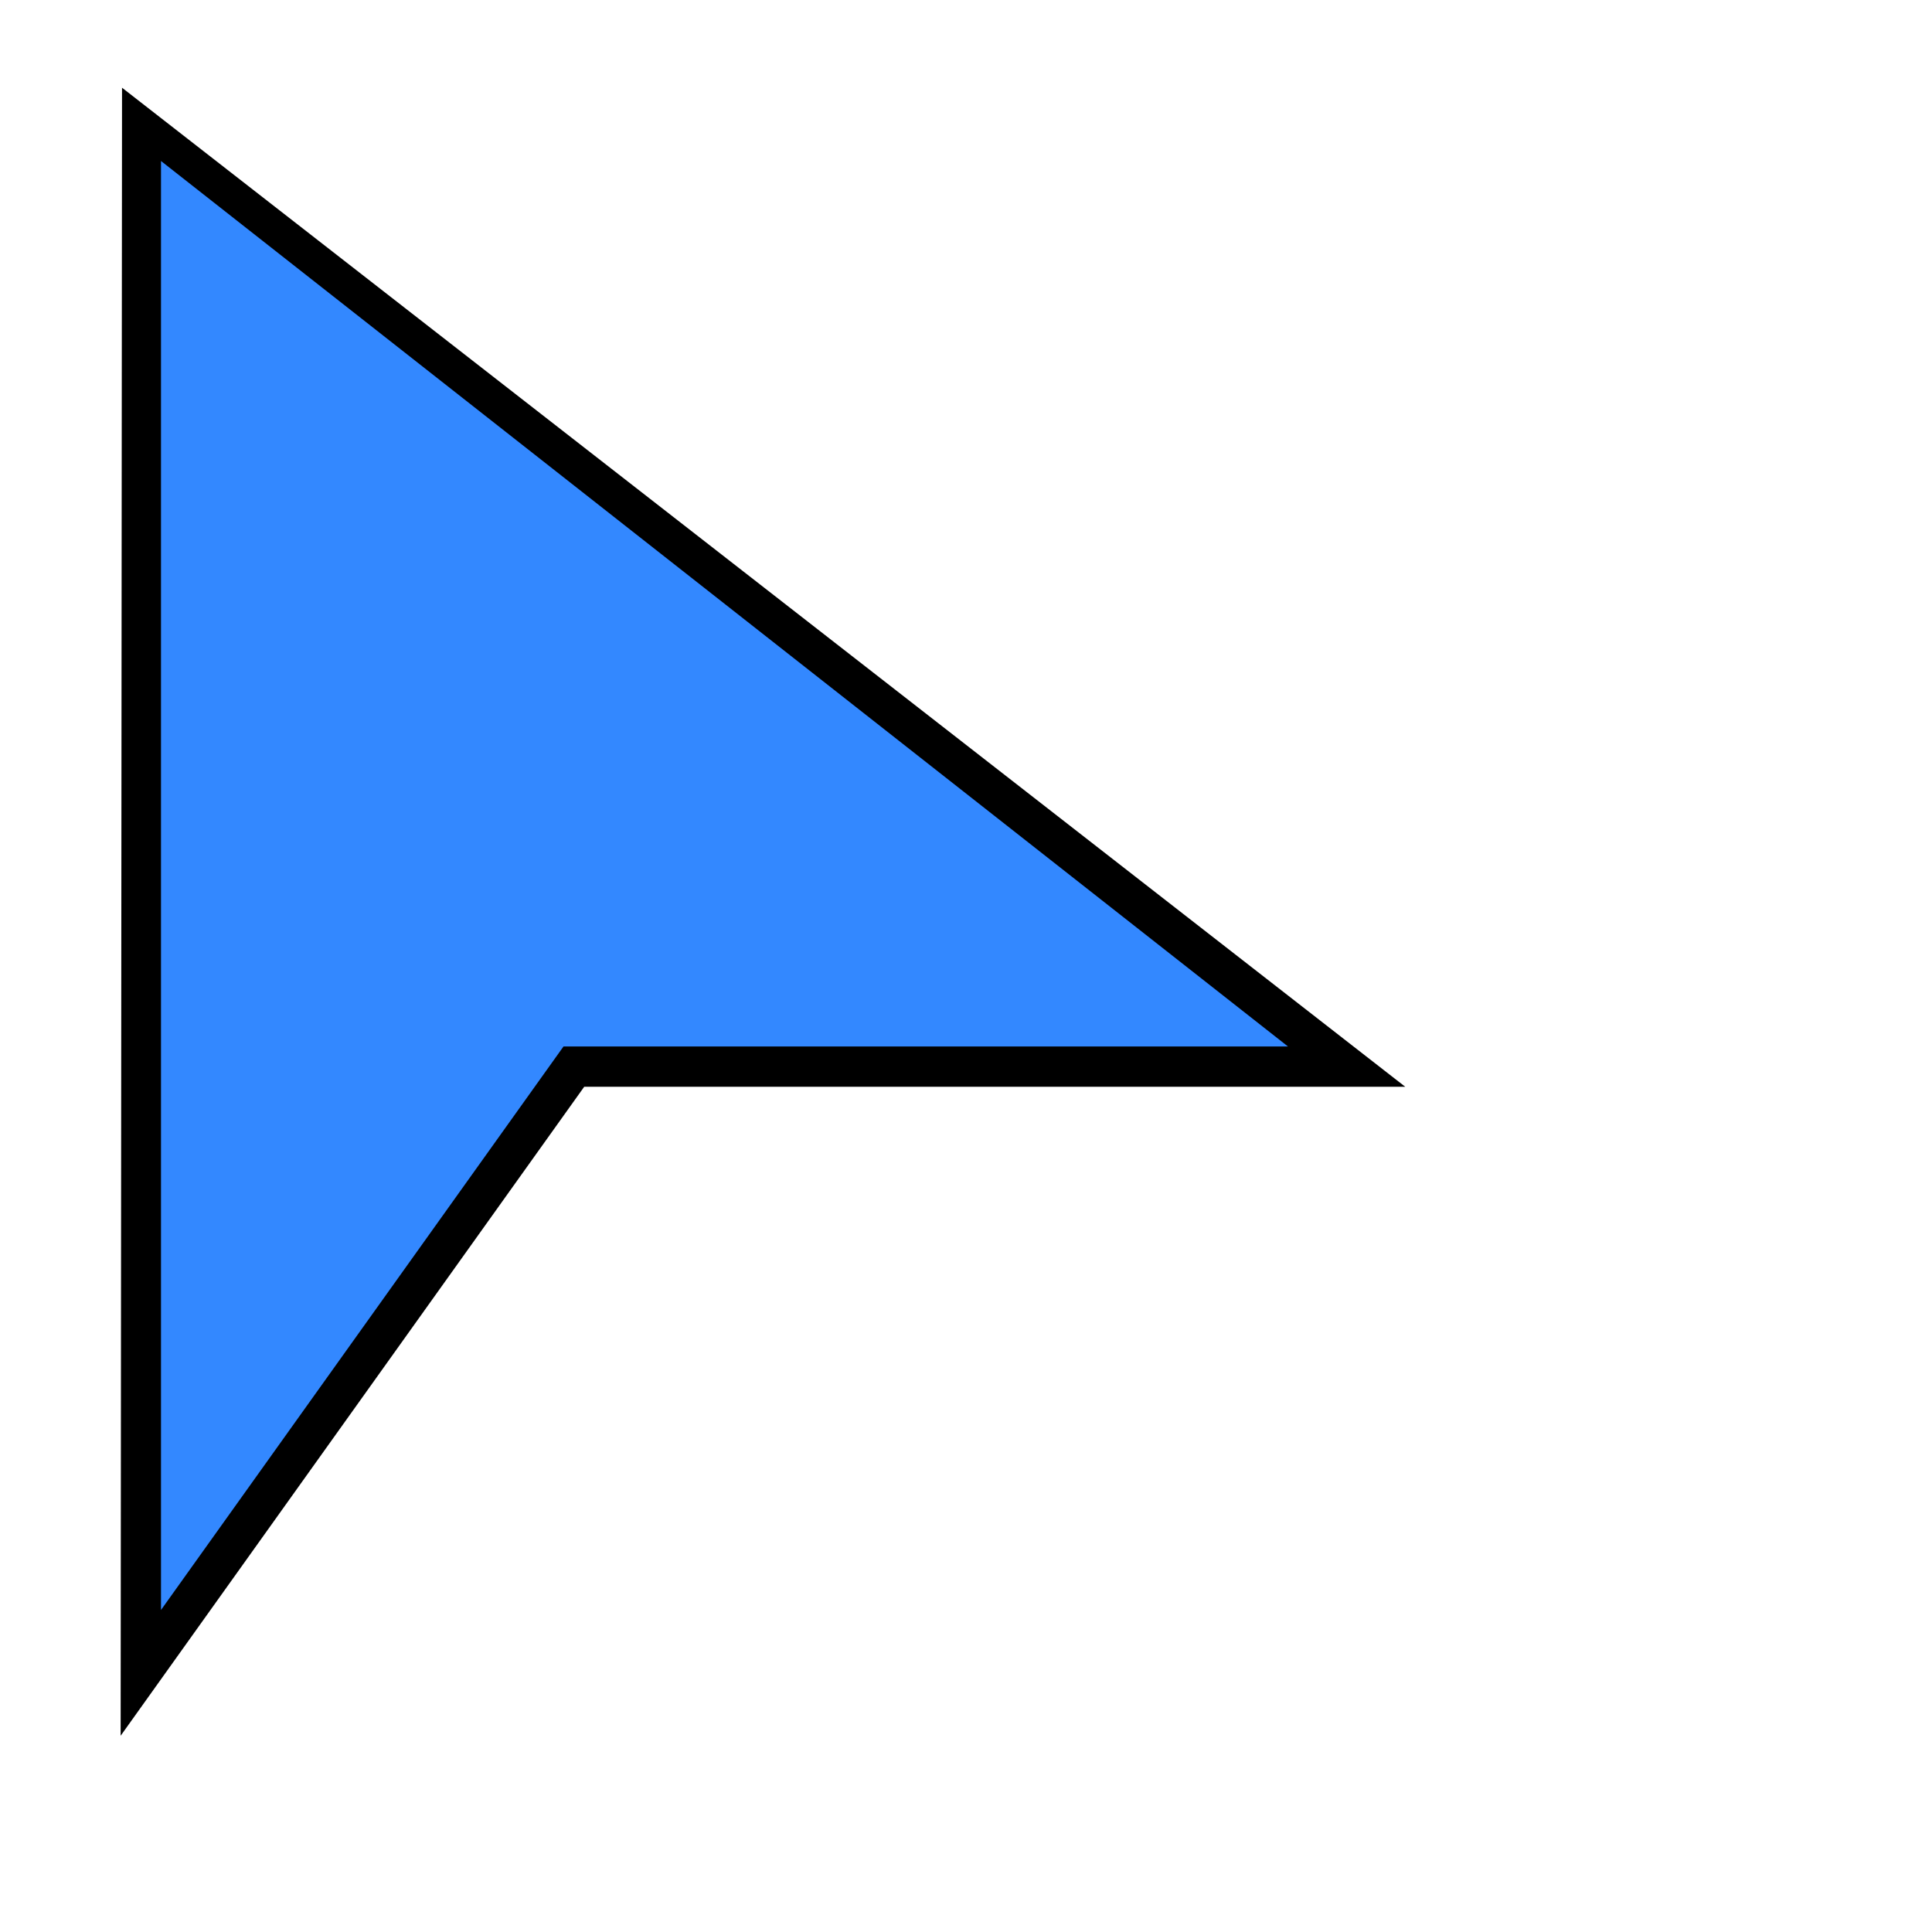 <?xml version="1.0" encoding="UTF-8" standalone="no"?>
<!-- Created with Inkscape (http://www.inkscape.org/) -->

<svg
   xmlns:dc="http://purl.org/dc/elements/1.1/"
   xmlns:cc="http://creativecommons.org/ns#"
   xmlns:rdf="http://www.w3.org/1999/02/22-rdf-syntax-ns#"
   xmlns:svg="http://www.w3.org/2000/svg"
   xmlns="http://www.w3.org/2000/svg"
   xmlns:sodipodi="http://sodipodi.sourceforge.net/DTD/sodipodi-0.dtd"
   xmlns:inkscape="http://www.inkscape.org/namespaces/inkscape"
   width="24"
   height="24"
   id="svg2"
   version="1.1"
   inkscape:version="0.48.3.1 r9886"
   sodipodi:docname="cursor.svg"
   inkscape:export-filename="/home/forest/projects/online/exploration/assets/images/cursor.png"
   inkscape:export-xdpi="90"
   inkscape:export-ydpi="90">
  <defs
     id="defs4">
    <filter
       inkscape:collect="always"
       id="filter3824">
      <feGaussianBlur
         inkscape:collect="always"
         stdDeviation="0.18"
         id="feGaussianBlur3826" />
    </filter>
    <filter
       inkscape:collect="always"
       id="filter3836"
       x="-0.135"
       width="1.27"
       y="-0.108"
       height="1.216">
      <feGaussianBlur
         inkscape:collect="always"
         stdDeviation="0.805"
         id="feGaussianBlur3838" />
    </filter>
  </defs>
  <sodipodi:namedview
     id="base"
     pagecolor="#ffffff"
     bordercolor="#666666"
     borderopacity="1.0"
     inkscape:pageopacity="0.0"
     inkscape:pageshadow="2"
     inkscape:zoom="22.4"
     inkscape:cx="7.7941274"
     inkscape:cy="11.55341"
     inkscape:document-units="px"
     inkscape:current-layer="layer1"
     showgrid="true"
     inkscape:window-width="1362"
     inkscape:window-height="748"
     inkscape:window-x="0"
     inkscape:window-y="18"
     inkscape:window-maximized="0">
    <inkscape:grid
       type="xygrid"
       id="grid2985"
       empspacing="4"
       visible="true"
       enabled="true"
       snapvisiblegridlinesonly="true" />
  </sodipodi:namedview>
  <g
     inkscape:label="Layer 1"
     inkscape:groupmode="layer"
     id="layer1"
     transform="translate(0,-1028.362)">
    <path
       inkscape:transform-center-x="-7.1436865"
       inkscape:transform-center-y="8.94425"
       inkscape:connector-curvature="0"
       id="path3830"
       d="M 2.015,1030.474 2,1048.362 l 5,-7 9,0 z"
       style="fill:#000000;fill-opacity:1;stroke:#000000;stroke-width:1px;stroke-linecap:butt;stroke-linejoin:miter;stroke-opacity:1;filter:url(#filter3836)"
       sodipodi:nodetypes="ccccc" />
    <path
       style="fill:#3388ff;fill-opacity:1;stroke:none"
       d="m 2,1030.362 0,18 5,-7 9,0 z"
       id="path3828"
       inkscape:connector-curvature="0"
       inkscape:transform-center-y="8.94425"
       inkscape:transform-center-x="-7.1436865"
       sodipodi:nodetypes="ccccc" />
  </g>
</svg>
